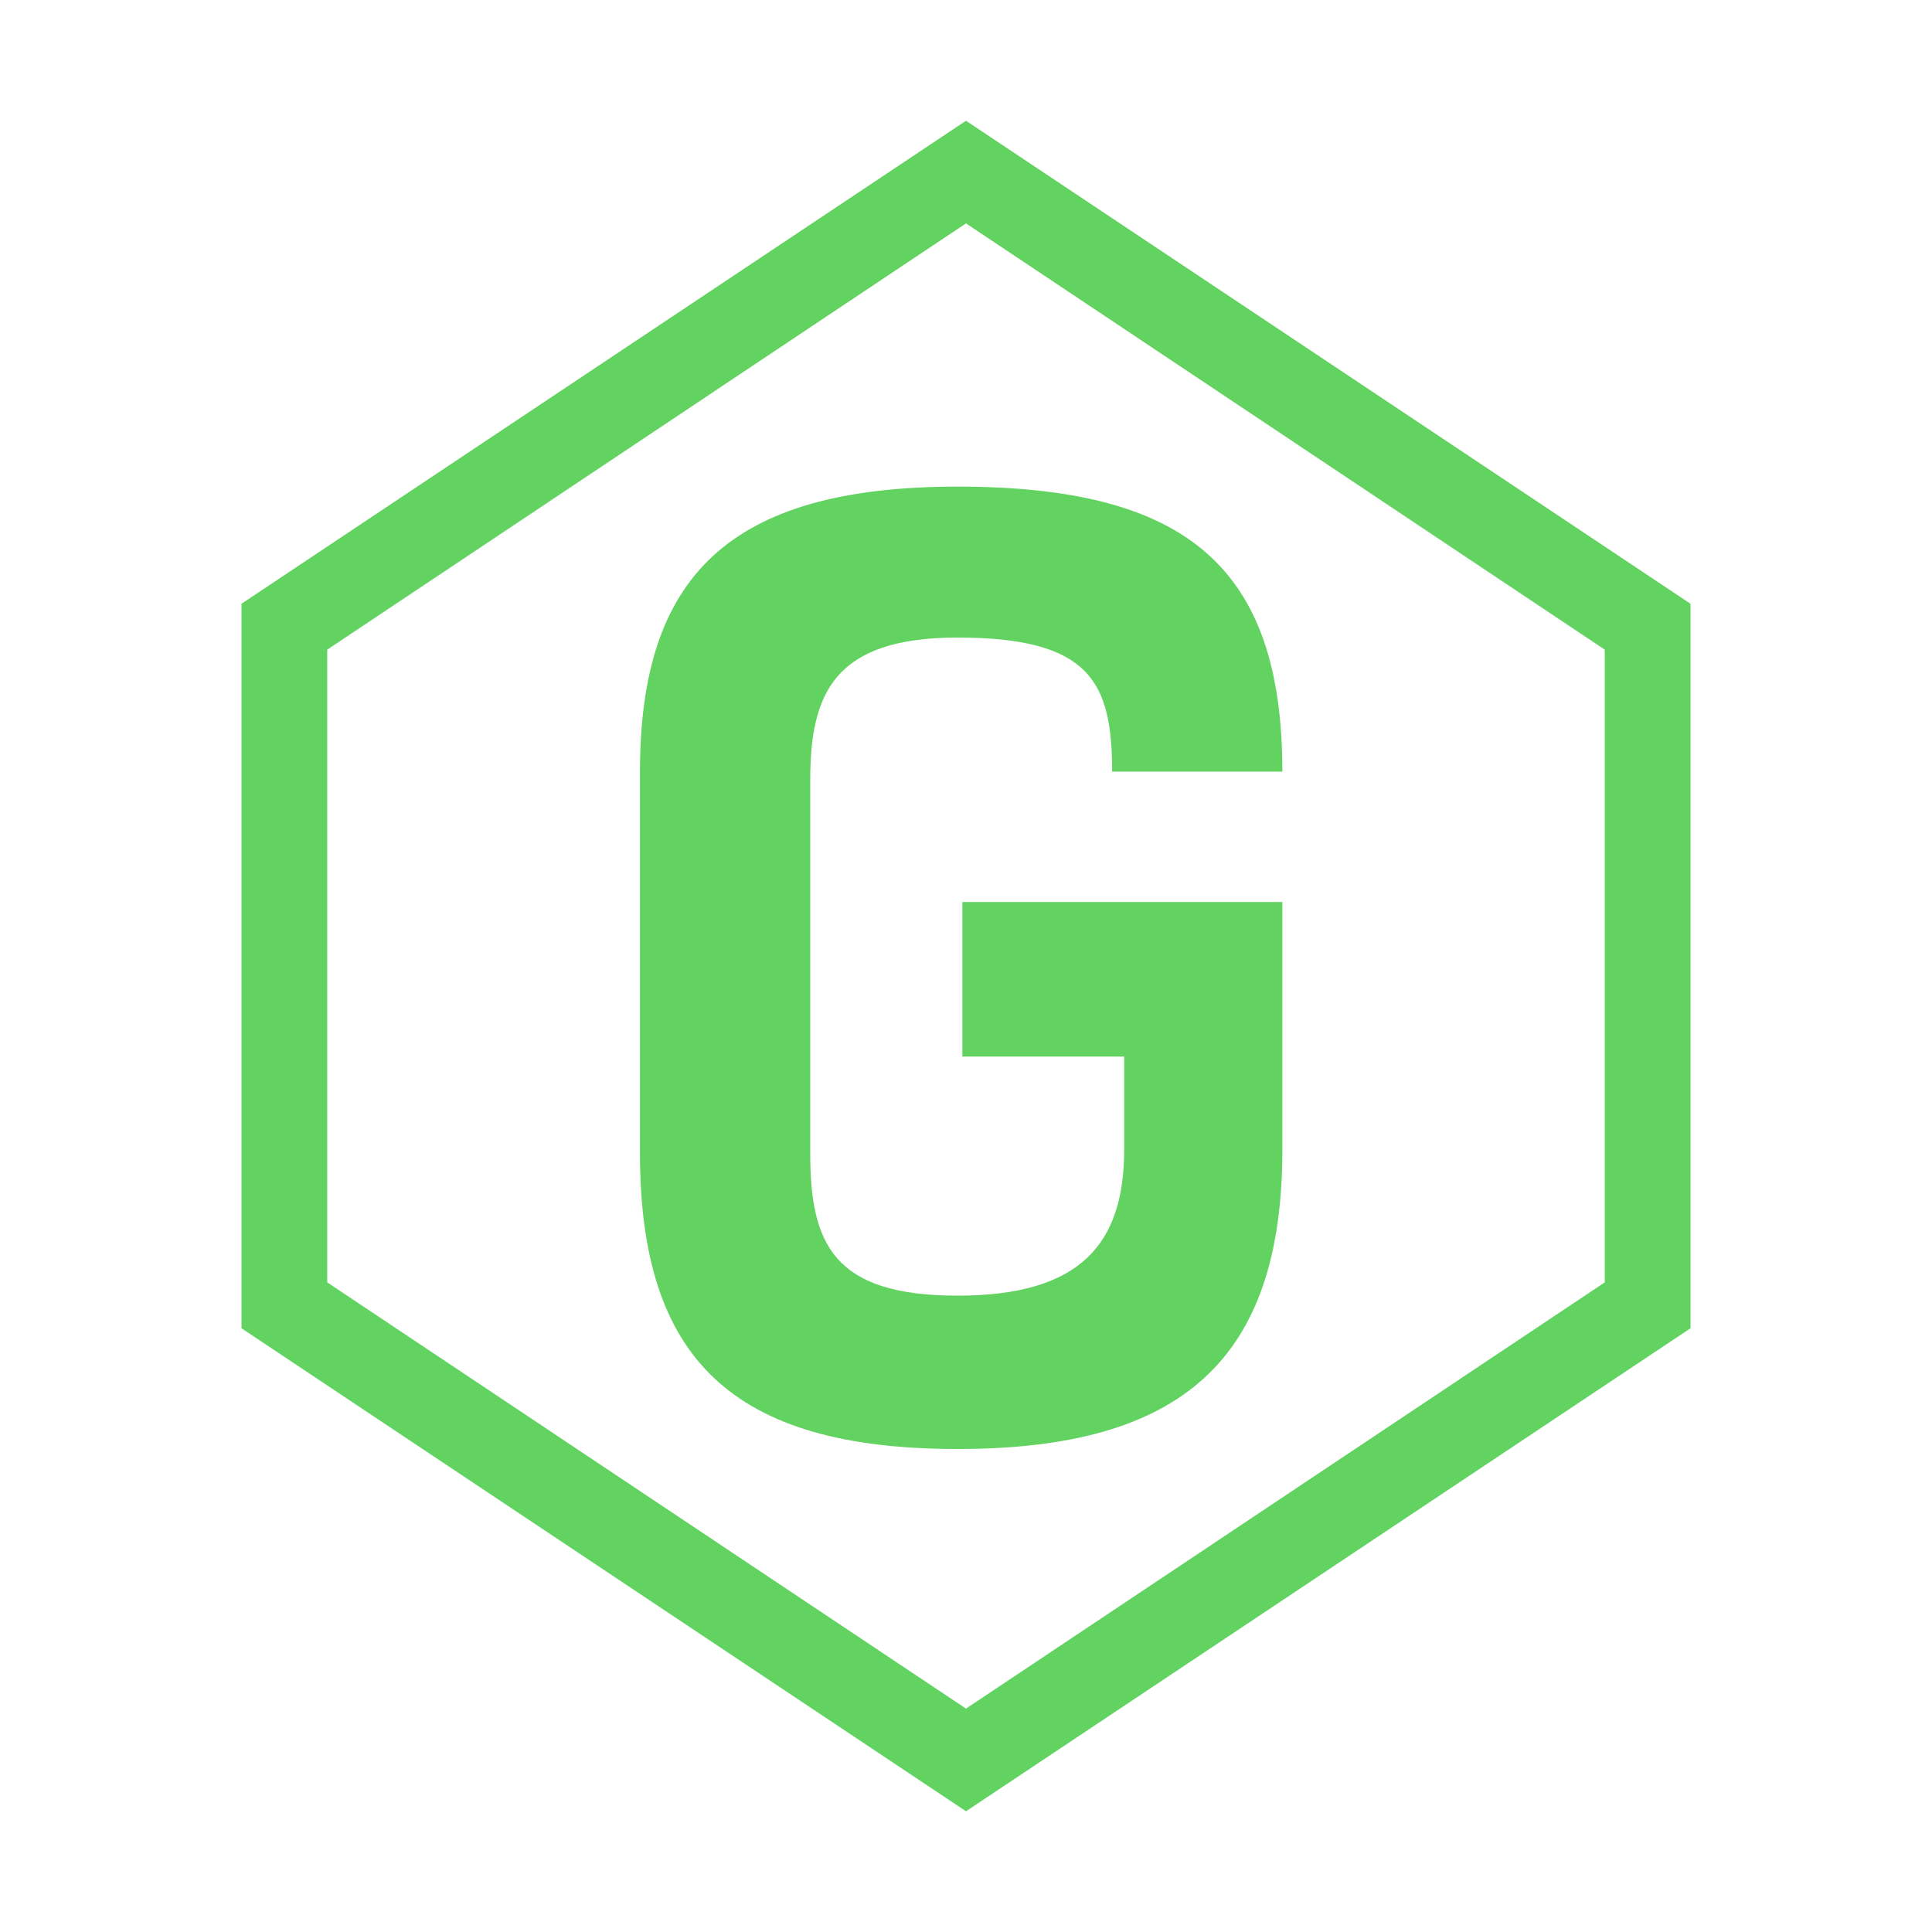 <?xml version="1.0" encoding="utf-8"?>
<!-- Generator: Adobe Illustrator 24.0.0, SVG Export Plug-In . SVG Version: 6.00 Build 0)  -->
<svg version="1.0" id="Layer_1" xmlns="http://www.w3.org/2000/svg" xmlns:xlink="http://www.w3.org/1999/xlink" x="0px" y="0px"
	 viewBox="0 0 16 16" enable-background="new 0 0 16 16" xml:space="preserve">
<g id="edit_x5F_Gcode">
	<g>
		<path fill="#62D361" d="M8,1.85l5.29,3.53V7v3.62L8,14.15l-5.29-3.53V7V5.38L8,1.85 M8,1L2,5v2v4l6,4l6-4V7V5L8,1L8,1z"/>
	</g>
	<g>
		<path fill="#62D361" d="M7.97,7.47h2.65v2.05c0,1.73-0.82,2.48-2.69,2.48S5.3,11.25,5.3,9.55V6.39c0-1.61,0.73-2.36,2.63-2.36
			s2.69,0.67,2.69,2.36H9.21c0-0.74-0.18-1.11-1.28-1.11c-1.02,0-1.22,0.46-1.22,1.18v3.09c0,0.75,0.19,1.18,1.22,1.18
			c1.02,0,1.38-0.43,1.38-1.21V8.75H7.97V7.47z"/>
	</g>
</g>
</svg>
